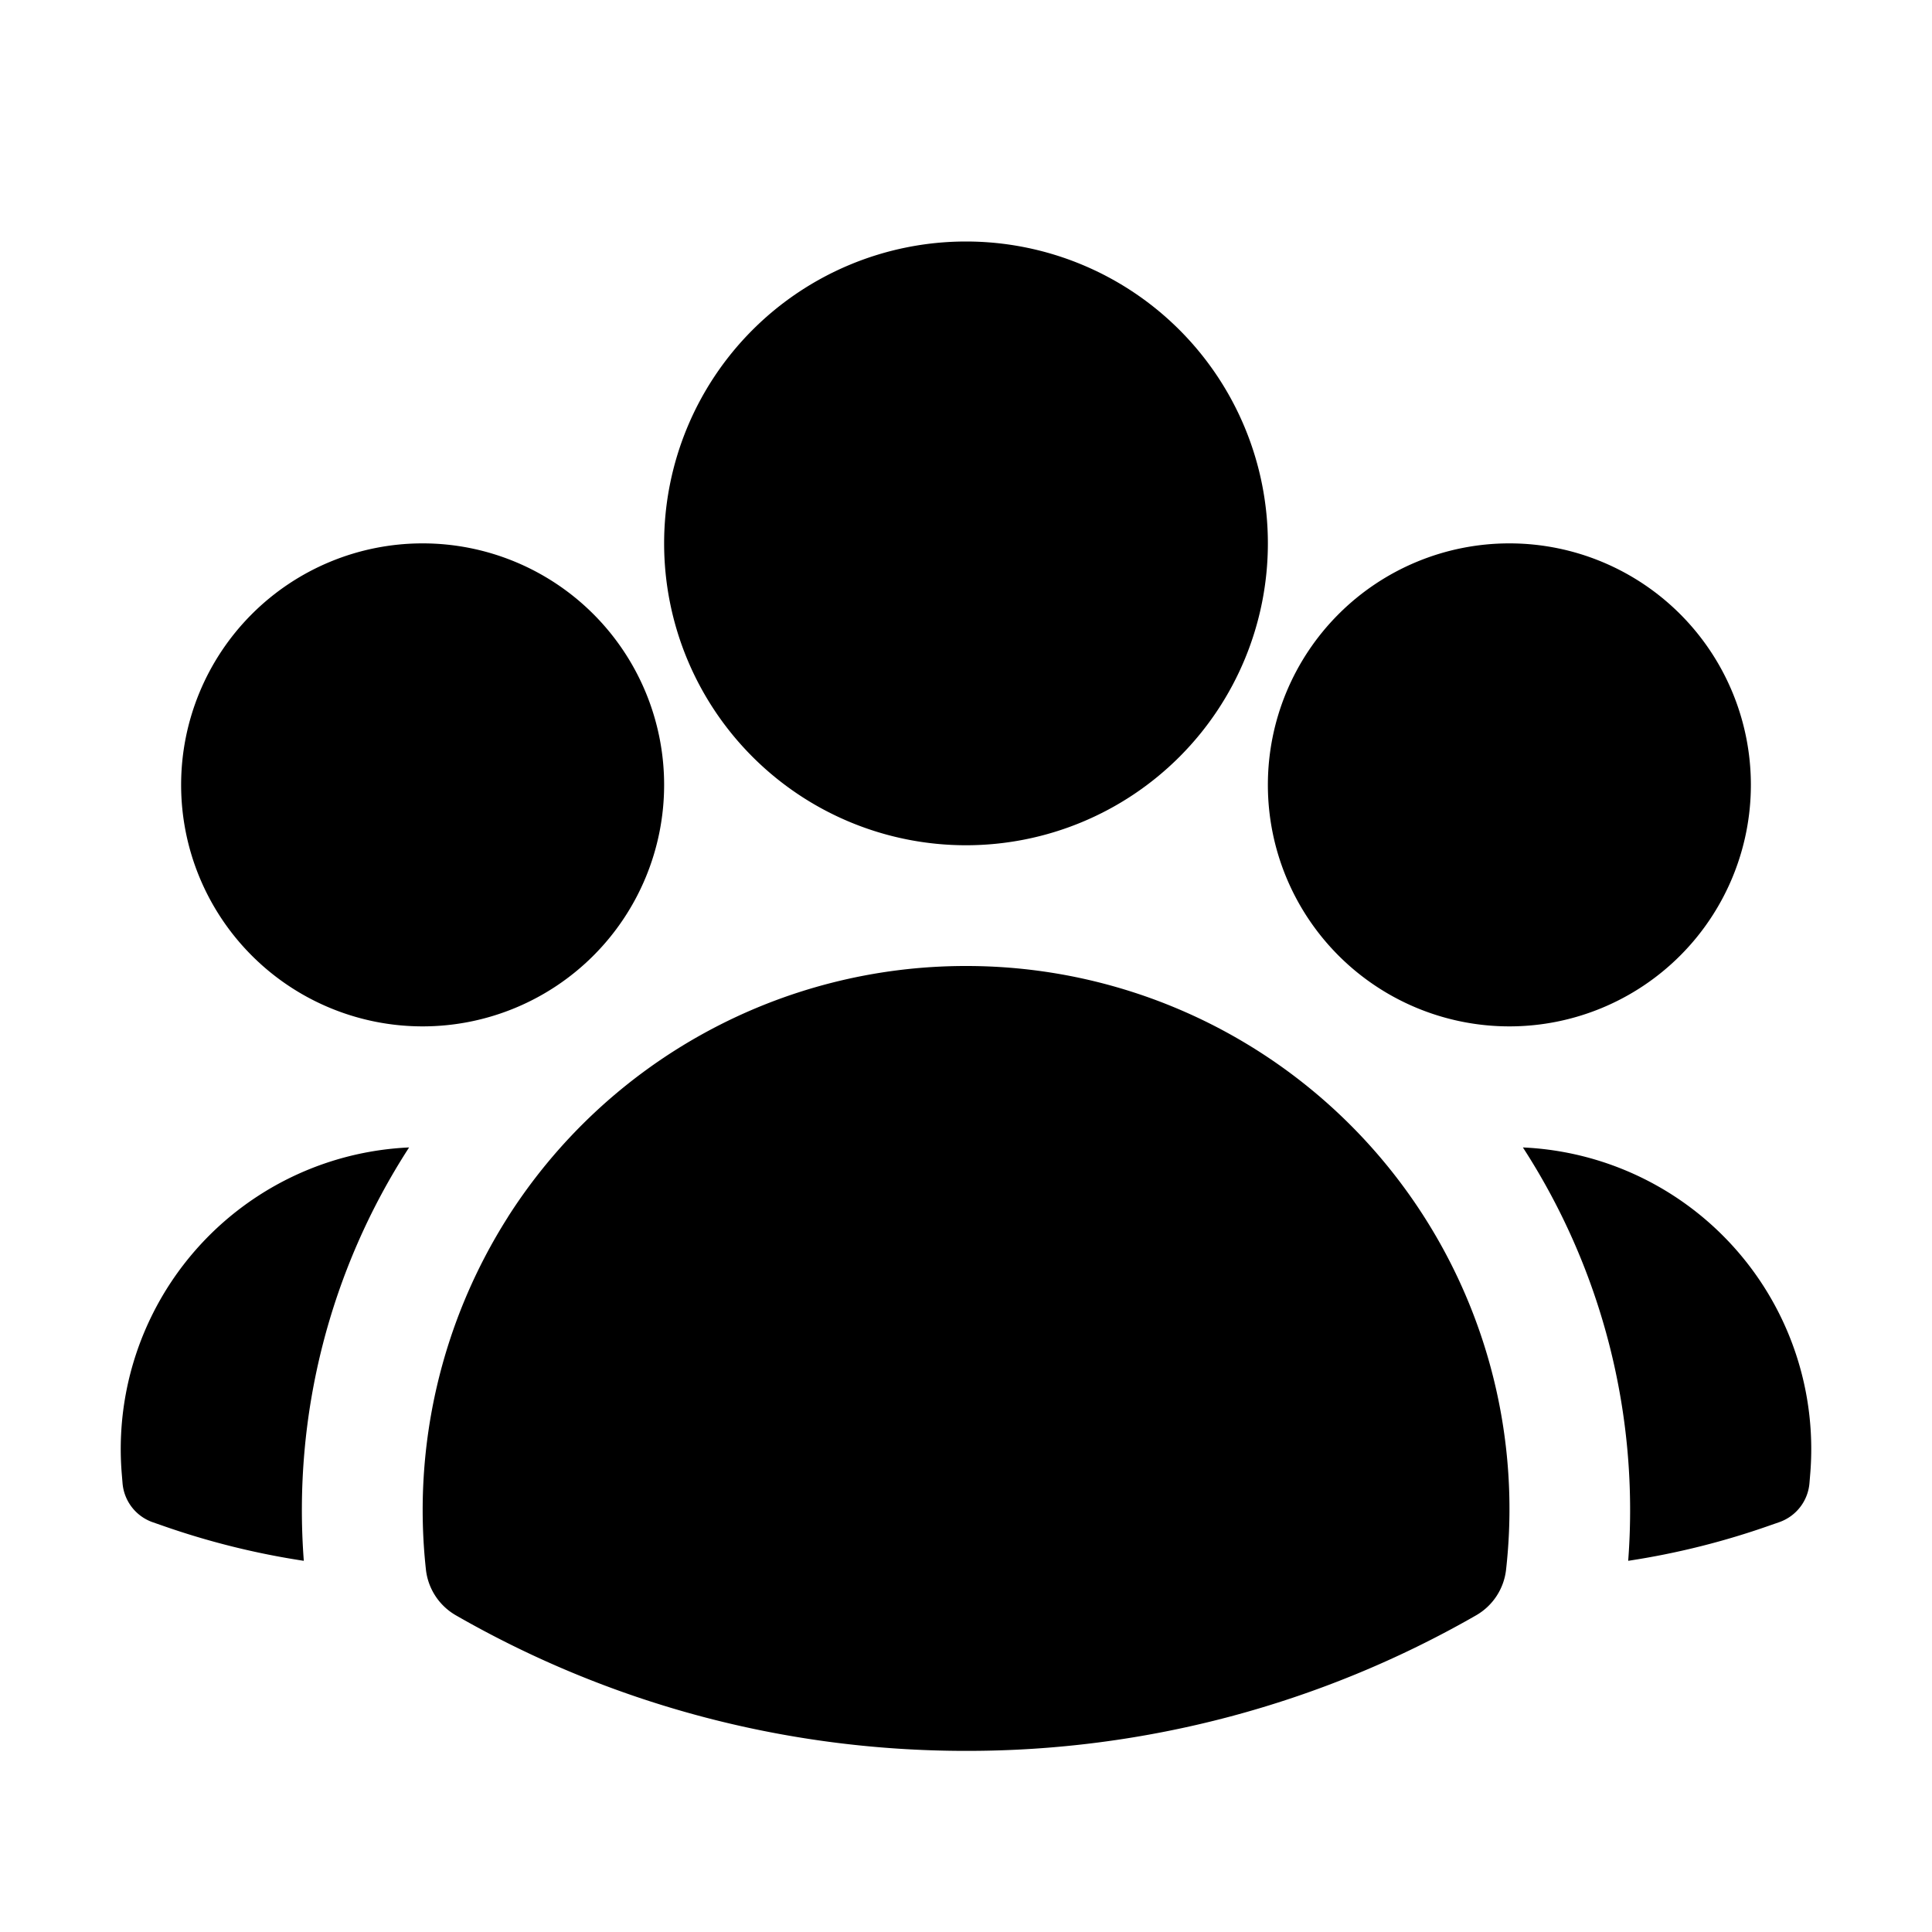 <svg xmlns="http://www.w3.org/2000/svg" viewBox="0 0 24 24" fill="currentColor" class="w-6 h-6">
  <path fill-rule="evenodd" d="M8.25 6.75a3.75 3.75 0 1 1 7.5 0 3.75 3.75 0 0 1-7.5 0ZM15.75 9.75a3 3 0 1 1 6 0 3 3 0 0 1-6 0ZM2.25 9.75a3 3 0 1 1 6 0 3 3 0 0 1-6 0ZM6.31 15.117A6.745 6.745 0 0 1 12 12a6.745 6.745 0 0 1 6.709 7.498.75.75 0 0 1-.372.568A12.696 12.696 0 0 1 12 21.75c-2.305 0-4.47-.612-6.337-1.684a.75.75 0 0 1-.372-.568 6.787 6.787 0 0 1 1.019-4.38Z" clip-rule="evenodd" />
  <path d="M5.082 14.254a8.287 8.287 0 0 0-1.308 5.135 9.687 9.687 0 0 1-1.764-.44l-.115-.04a.563.563 0 0 1-.373-.487l-.01-.121a3.75 3.75 0 0 1 3.57-4.047ZM20.226 19.389a8.287 8.287 0 0 0-1.308-5.135 3.75 3.75 0 0 1 3.57 4.047l-.01.121a.563.563 0 0 1-.373.486l-.115.04c-.567.2-1.156.349-1.764.441Z" />
</svg>
